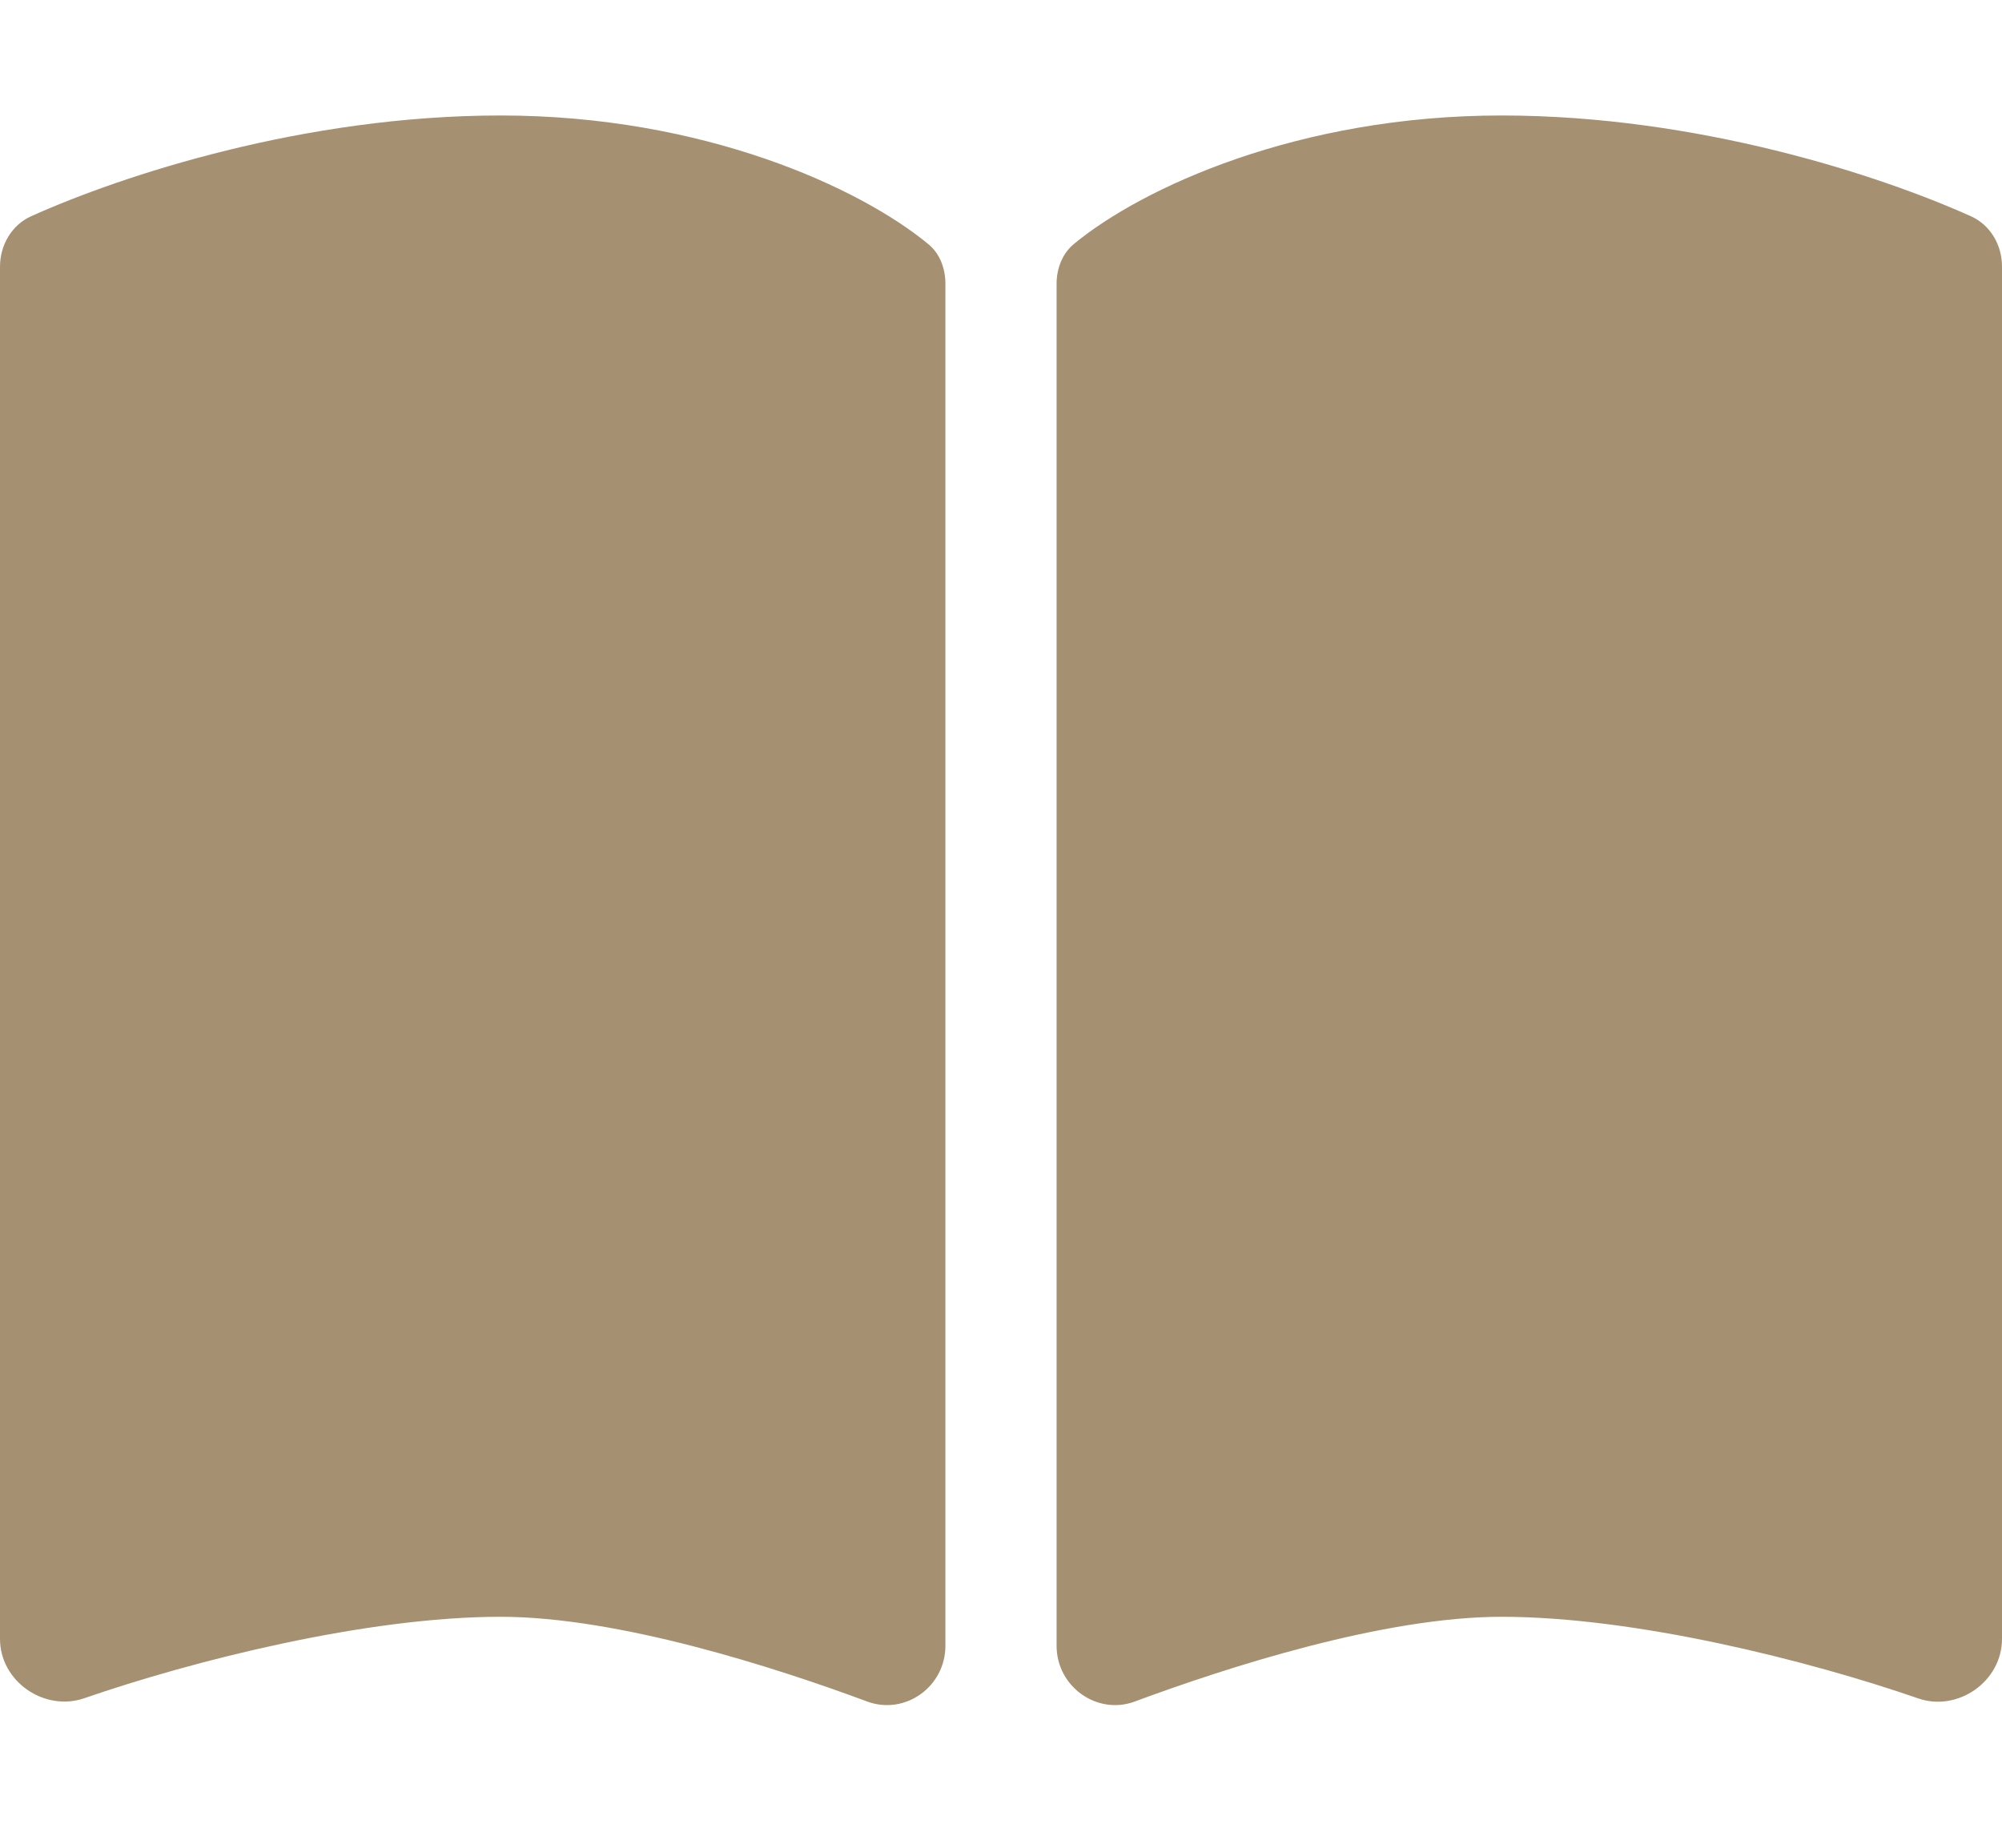 <svg width="13" height="12" viewBox="0 0 13 12" fill="none" xmlns="http://www.w3.org/2000/svg">
<path d="M5.633 11.051C5.877 11.14 6.139 10.955 6.139 10.688V1.842C6.139 1.744 6.103 1.645 6.026 1.584C5.584 1.219 4.568 0.75 3.25 0.75C1.975 0.75 0.792 1.139 0.203 1.404C0.077 1.46 0 1.591 0 1.732V10.643C0 10.922 0.289 11.116 0.544 11.03C1.255 10.784 2.381 10.5 3.25 10.5C4.015 10.5 5.033 10.828 5.633 11.051ZM7.367 11.051C7.967 10.828 8.985 10.5 9.75 10.5C10.619 10.5 11.745 10.784 12.456 11.03C12.711 11.119 13 10.922 13 10.643V1.732C13 1.589 12.923 1.46 12.797 1.404C12.208 1.139 11.025 0.75 9.75 0.75C8.432 0.75 7.416 1.219 6.974 1.584C6.899 1.645 6.861 1.744 6.861 1.842V10.688C6.861 10.955 7.125 11.14 7.367 11.051Z" fill="#A59071"/>
</svg>
